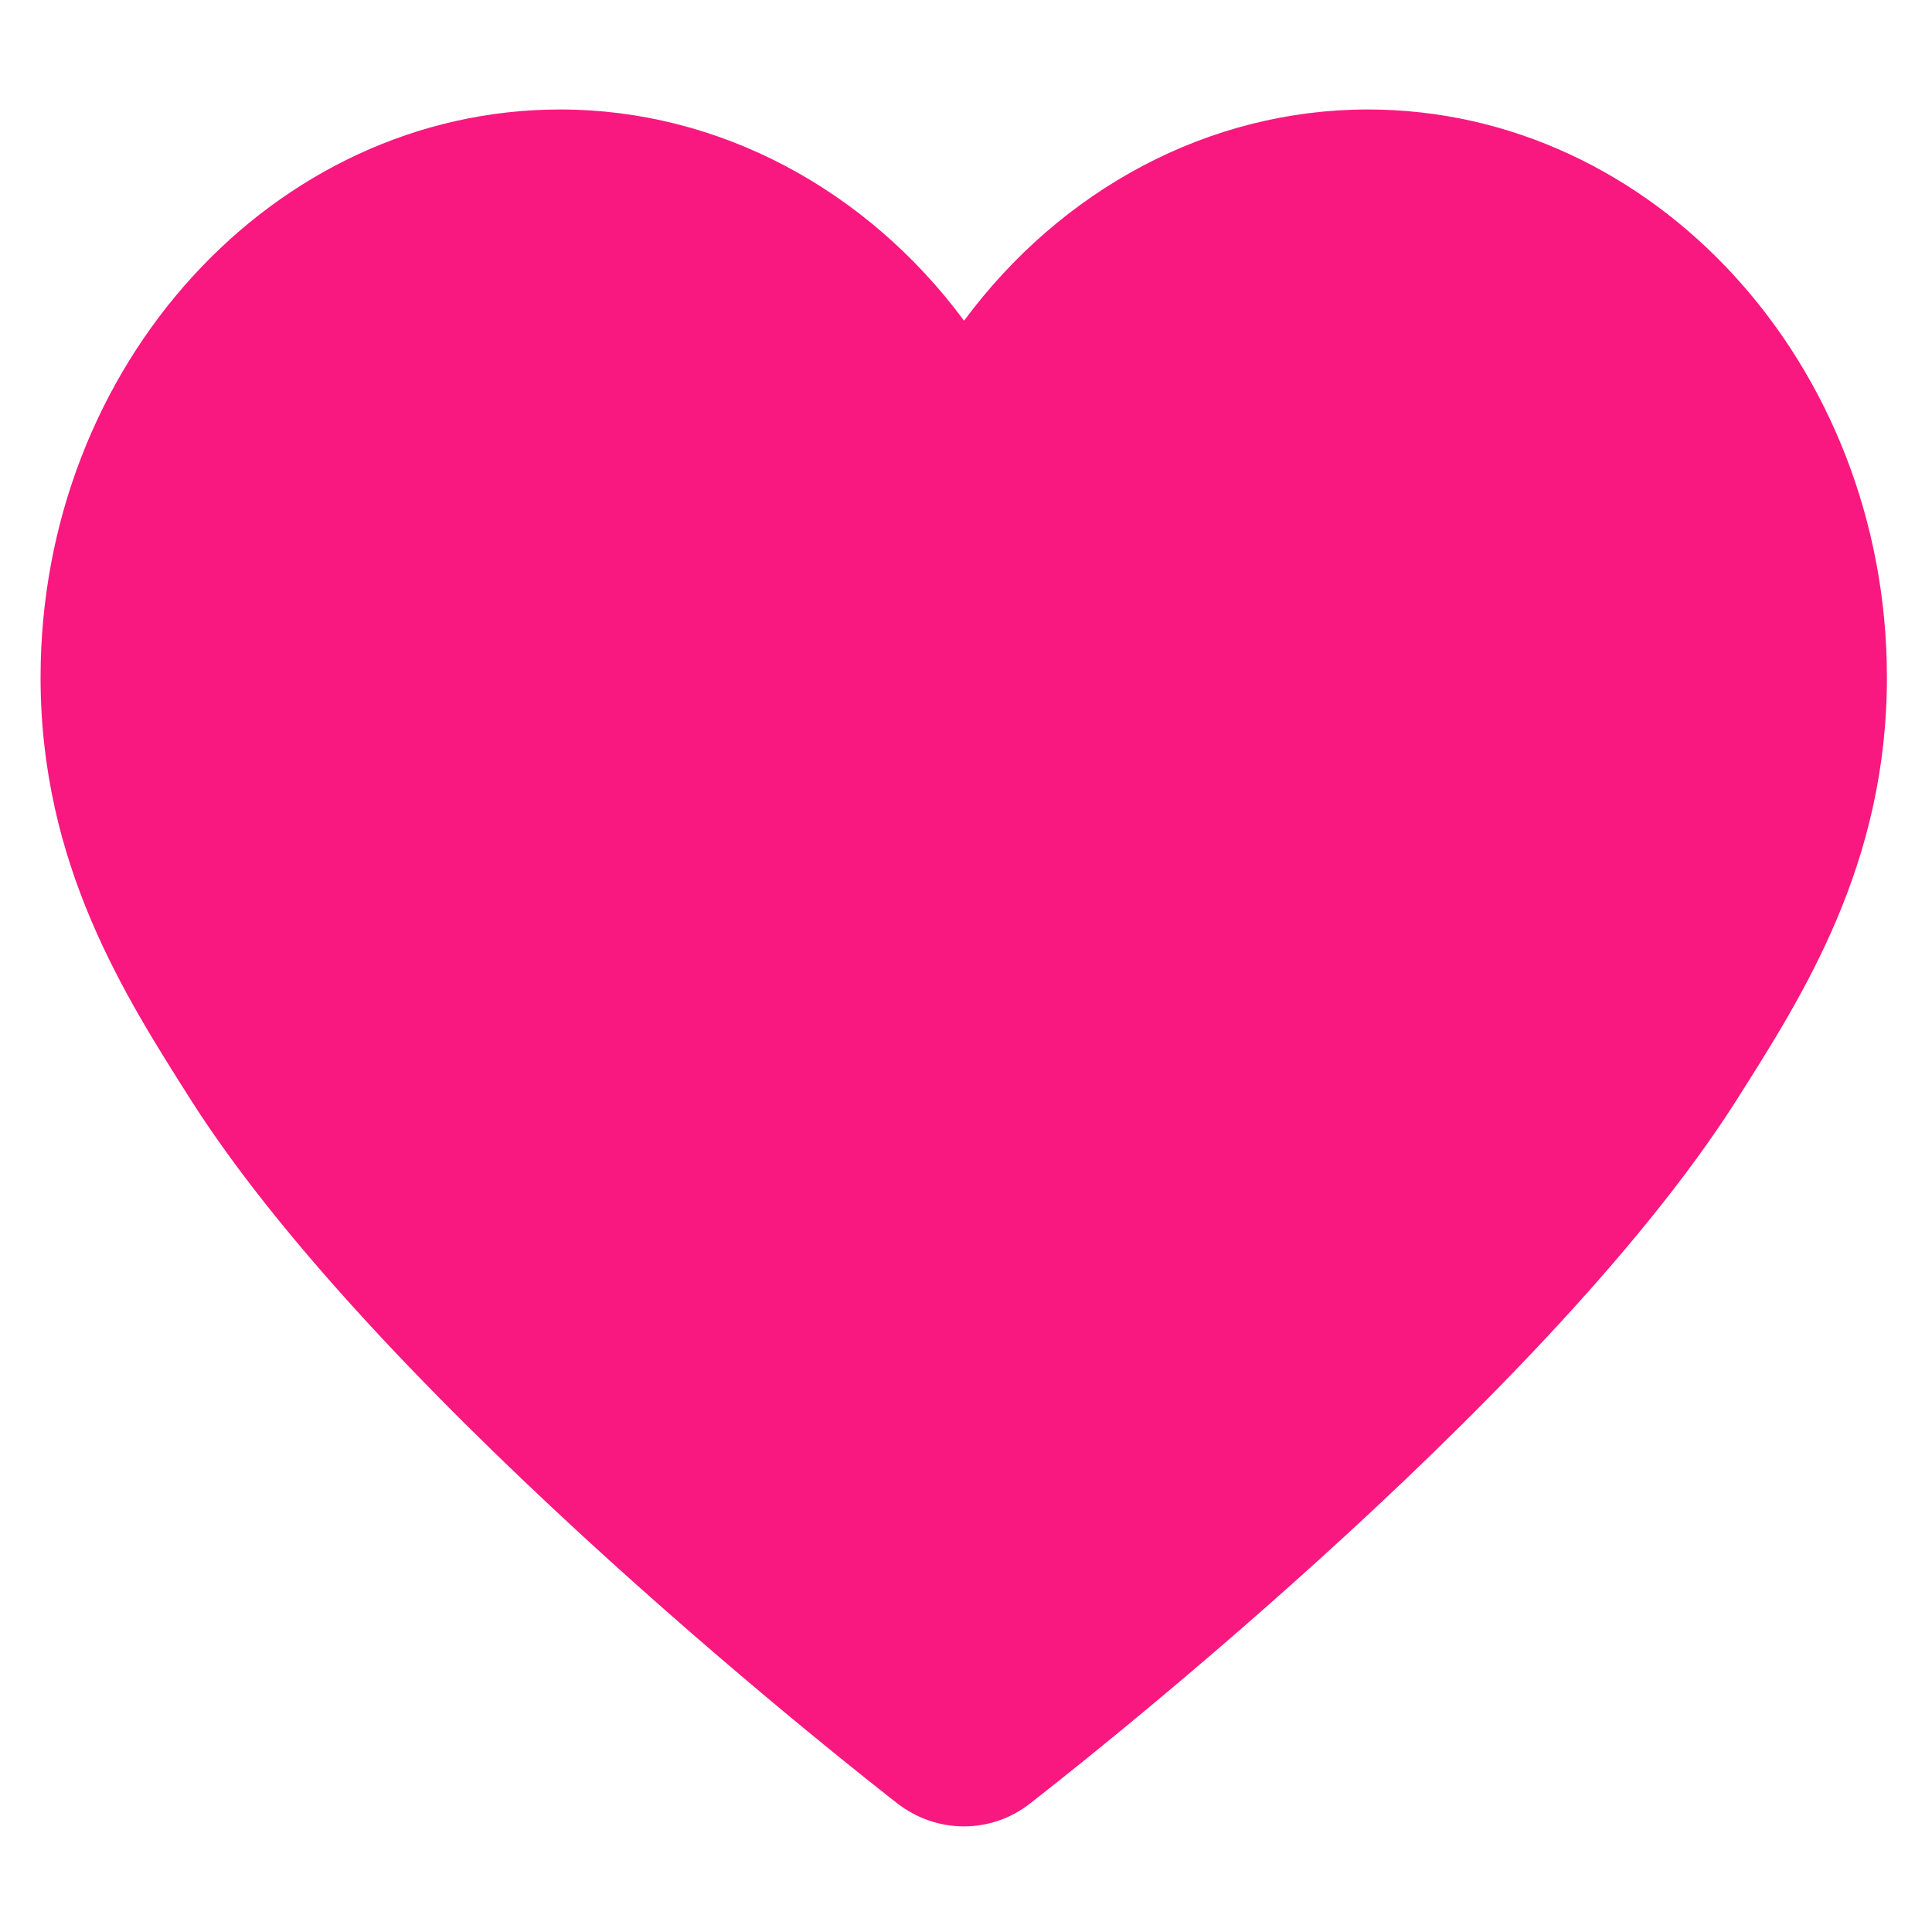 <?xml version="1.0" standalone="no"?><!DOCTYPE svg PUBLIC "-//W3C//DTD SVG 1.1//EN" "http://www.w3.org/Graphics/SVG/1.1/DTD/svg11.dtd"><svg t="1656954416609" class="icon" viewBox="0 0 1024 1024" version="1.1" xmlns="http://www.w3.org/2000/svg" p-id="3179" xmlns:xlink="http://www.w3.org/1999/xlink" width="128" height="128"><defs><style type="text/css">@font-face { font-family: feedback-iconfont; src: url("//at.alicdn.com/t/font_1031158_u69w8yhxdu.woff2?t=1630033759944") format("woff2"), url("//at.alicdn.com/t/font_1031158_u69w8yhxdu.woff?t=1630033759944") format("woff"), url("//at.alicdn.com/t/font_1031158_u69w8yhxdu.ttf?t=1630033759944") format("truetype"); }
</style></defs><path d="M724.992 58.027c-84.309 0-162.475 42.325-214.016 111.957C459.435 100.352 380.928 58.027 296.96 58.027 145.067 58.027 21.504 193.195 21.504 359.083c0 98.987 44.373 168.277 79.872 224.256C204.8 745.472 464.555 947.2 475.477 955.733c10.581 8.192 22.869 12.288 35.499 12.288 12.288 0 24.917-4.096 35.157-12.288 10.923-8.533 271.019-210.261 374.101-372.395 35.499-55.979 79.872-125.269 79.872-224.256C1000.107 193.195 876.544 58.027 724.992 58.027L724.992 58.027 724.992 58.027 724.992 58.027zM724.992 58.027" p-id="3180" fill="#f91880"></path></svg>